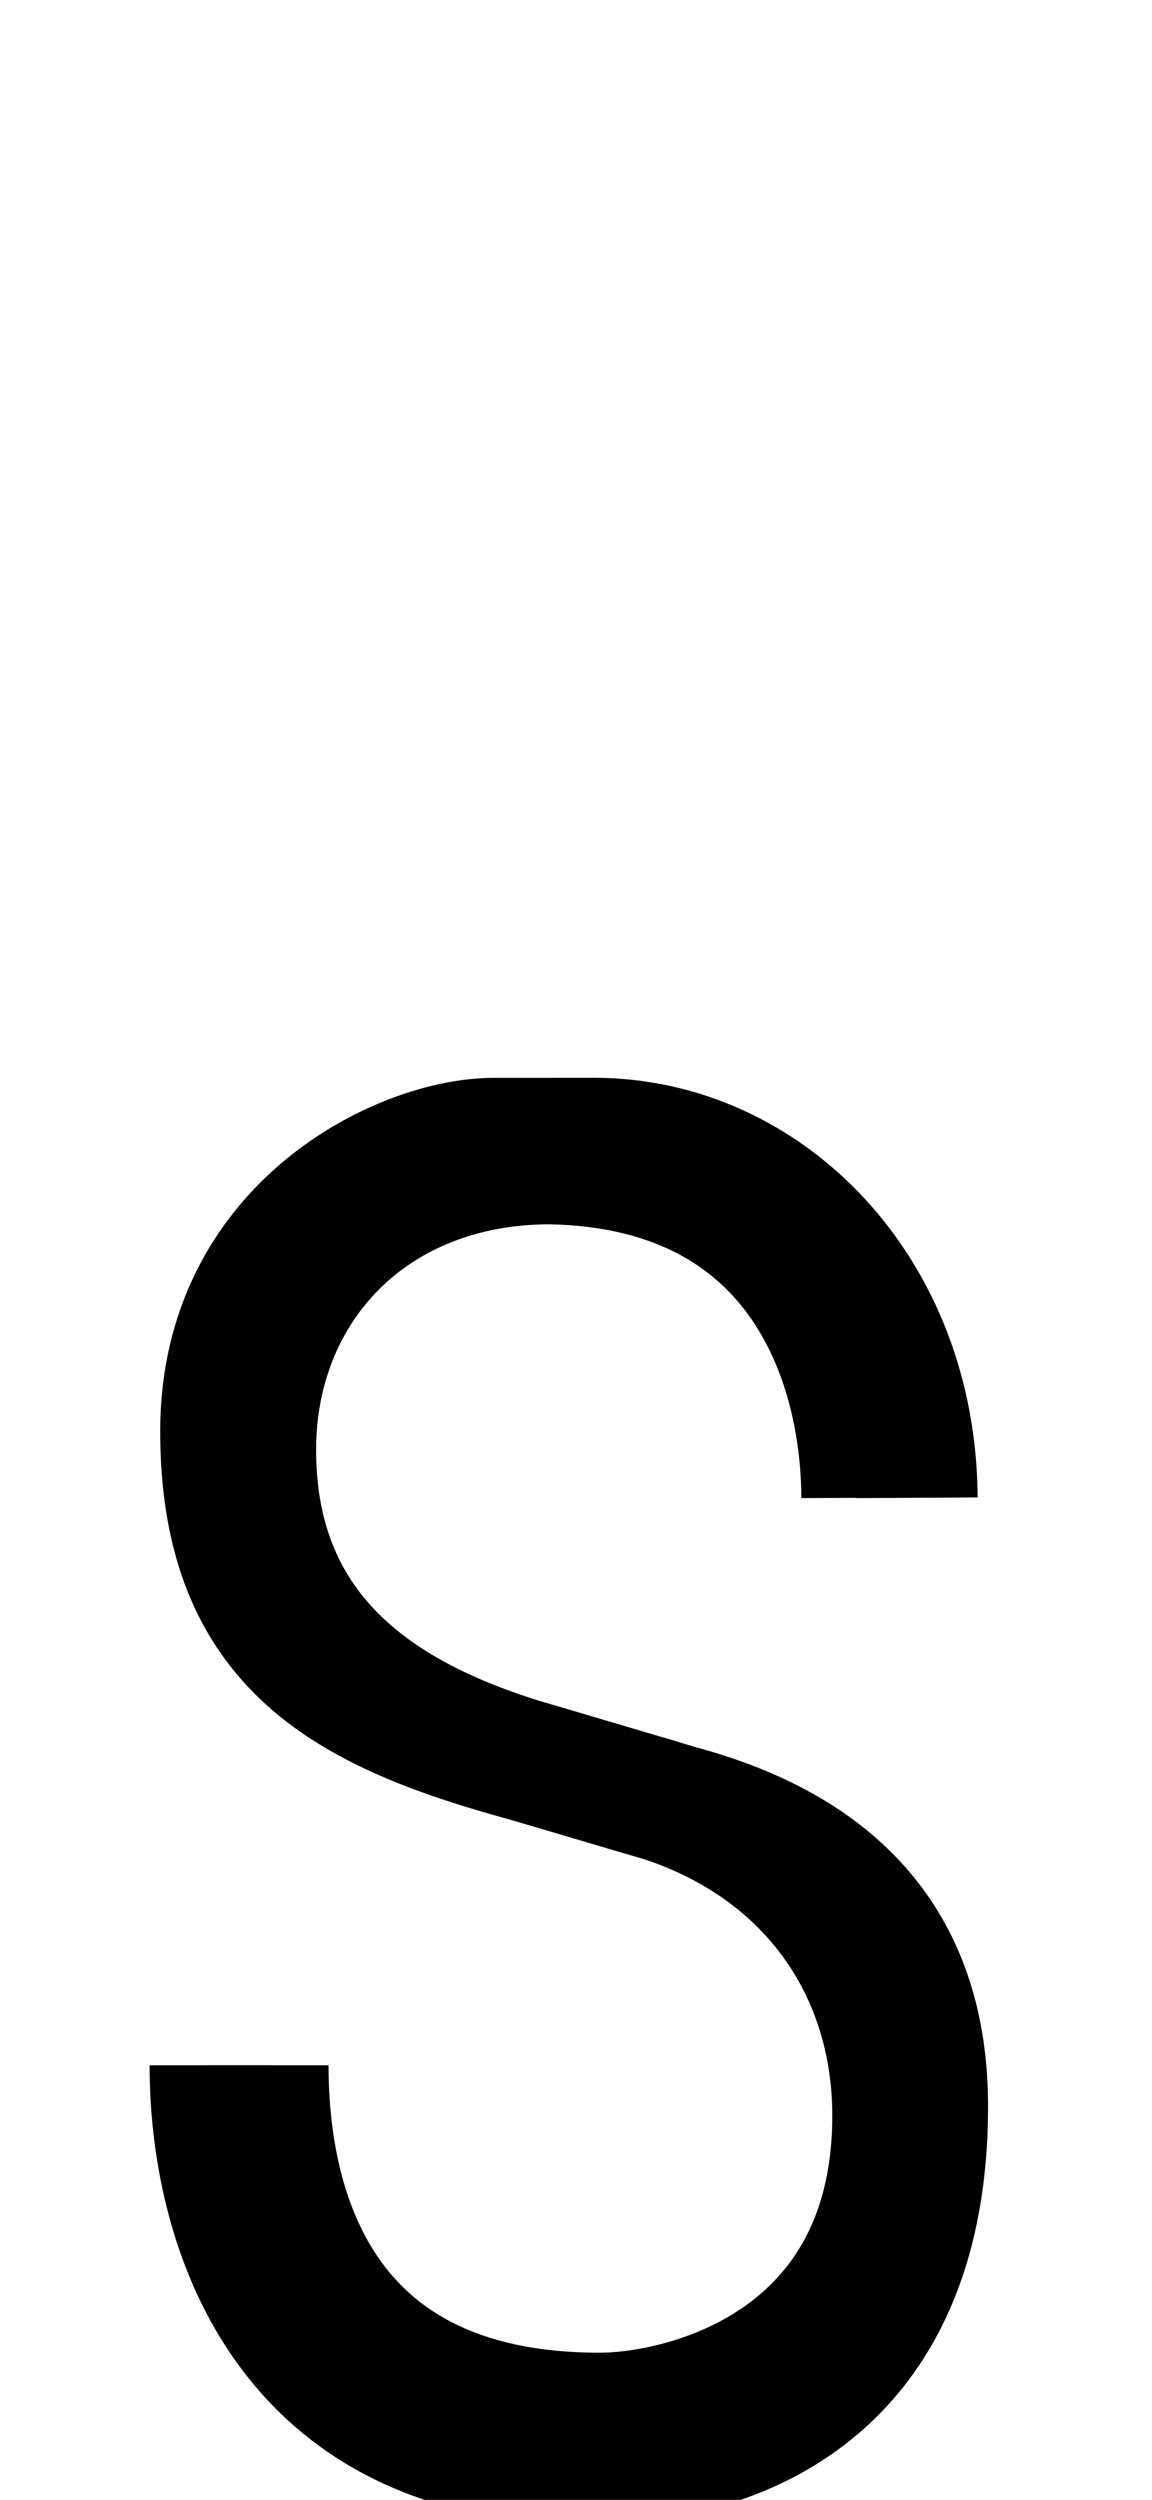 <!--?xml version="1.0" encoding="UTF-8" standalone="no"?-->
<svg xmlns:dc="http://purl.org/dc/elements/1.1/" xmlns:cc="http://creativecommons.org/ns#" xmlns:rdf="http://www.w3.org/1999/02/22-rdf-syntax-ns#" xmlns:svg="http://www.w3.org/2000/svg" xmlns="http://www.w3.org/2000/svg" xmlns:sodipodi="http://sodipodi.sourceforge.net/DTD/sodipodi-0.dtd" xmlns:inkscape="http://www.inkscape.org/namespaces/inkscape" version="1.1" viewBox="0 -288 944 2048" id="svg6" sodipodi:docname="s.svg" width="944" height="2048" inkscape:version="0.92.0 r">
  <defs id="defs10"></defs>
  <sodipodi:namedview pagecolor="#ffffff" bordercolor="#666666" borderopacity="1" objecttolerance="10" gridtolerance="10" guidetolerance="10" inkscape:pageopacity="0" inkscape:pageshadow="2" inkscape:window-width="1364" inkscape:window-height="730" id="namedview8" showgrid="false" inkscape:zoom="0.074183575" inkscape:cx="287.75205" inkscape:cy="722.42279" inkscape:window-x="0" inkscape:window-y="18" inkscape:window-maximized="0" inkscape:current-layer="svg6" showguides="true" inkscape:guide-bbox="true" inkscape:measure-start="481.627,77.6468" inkscape:measure-end="481.627,47.1864">
    <sodipodi:guide position="438.237,503.322" orientation="1,0" id="guide5650" inkscape:locked="false"></sodipodi:guide>
    <sodipodi:guide position="525.017,507.661" orientation="1,0" id="guide5652" inkscape:locked="false"></sodipodi:guide>
  </sodipodi:namedview>
  <g inkscape:groupmode="layer" id="layer3" inkscape:label="trace2" style="display:inline">
    <path sodipodi:nodetypes="ccccsccc" inkscape:connector-curvature="0" id="path5848-2-90-2-3" d="m 219.219,1403.957 c 0,85.982 22.68,285.476 271.944,285.476 68.817,0 240.842,-41.329 240.842,-244.305 0,-124.701 -75.496,-227.739 -206.988,-262.972 L 438.279,1156.565 C 328.272,1124.11 209.037,1061.371 209.037,899.932 209.037,767.163 305.857,665 450.628,665 c 199.826,3.608 255.415,156.543 256.056,274.048" style="display:inline;fill:none;fill-rule:evenodd;stroke:#010000;stroke-width:100;stroke-linecap:butt;stroke-linejoin:miter;stroke-miterlimit:4;stroke-dasharray:none;stroke-opacity:1" class="int"></path>
  </g>
  <g inkscape:groupmode="layer" id="layer4" inkscape:label="trace3" style="display:inline">
    <path sodipodi:nodetypes="ccscccccsc" inkscape:connector-curvature="0" id="path5848-2-9-9-9-6" d="m 172.575,1403.957 c 0,128.439 56.605,326.043 308.323,326.043 0.689,0 1.378,0 2.068,-0.01 133.611,-0.837 276.694,-68.932 276.694,-292.384 0,-131.466 -70.973,-210.69 -203.141,-246.105 L 438.237,1156.413 C 284.999,1115.353 181.279,1063.188 181.279,884.385 181.278,715.414 329.949,645.039 404.403,645.039 l 82.151,-0.078 c 141.764,-0.134 263.621,122.821 264.556,294.075" style="display:inline;fill:none;fill-rule:evenodd;stroke:#000000;stroke-width:100;stroke-linecap:butt;stroke-linejoin:round;stroke-miterlimit:4;stroke-dasharray:none;stroke-opacity:1" class="ext"></path>
  </g>
</svg>
